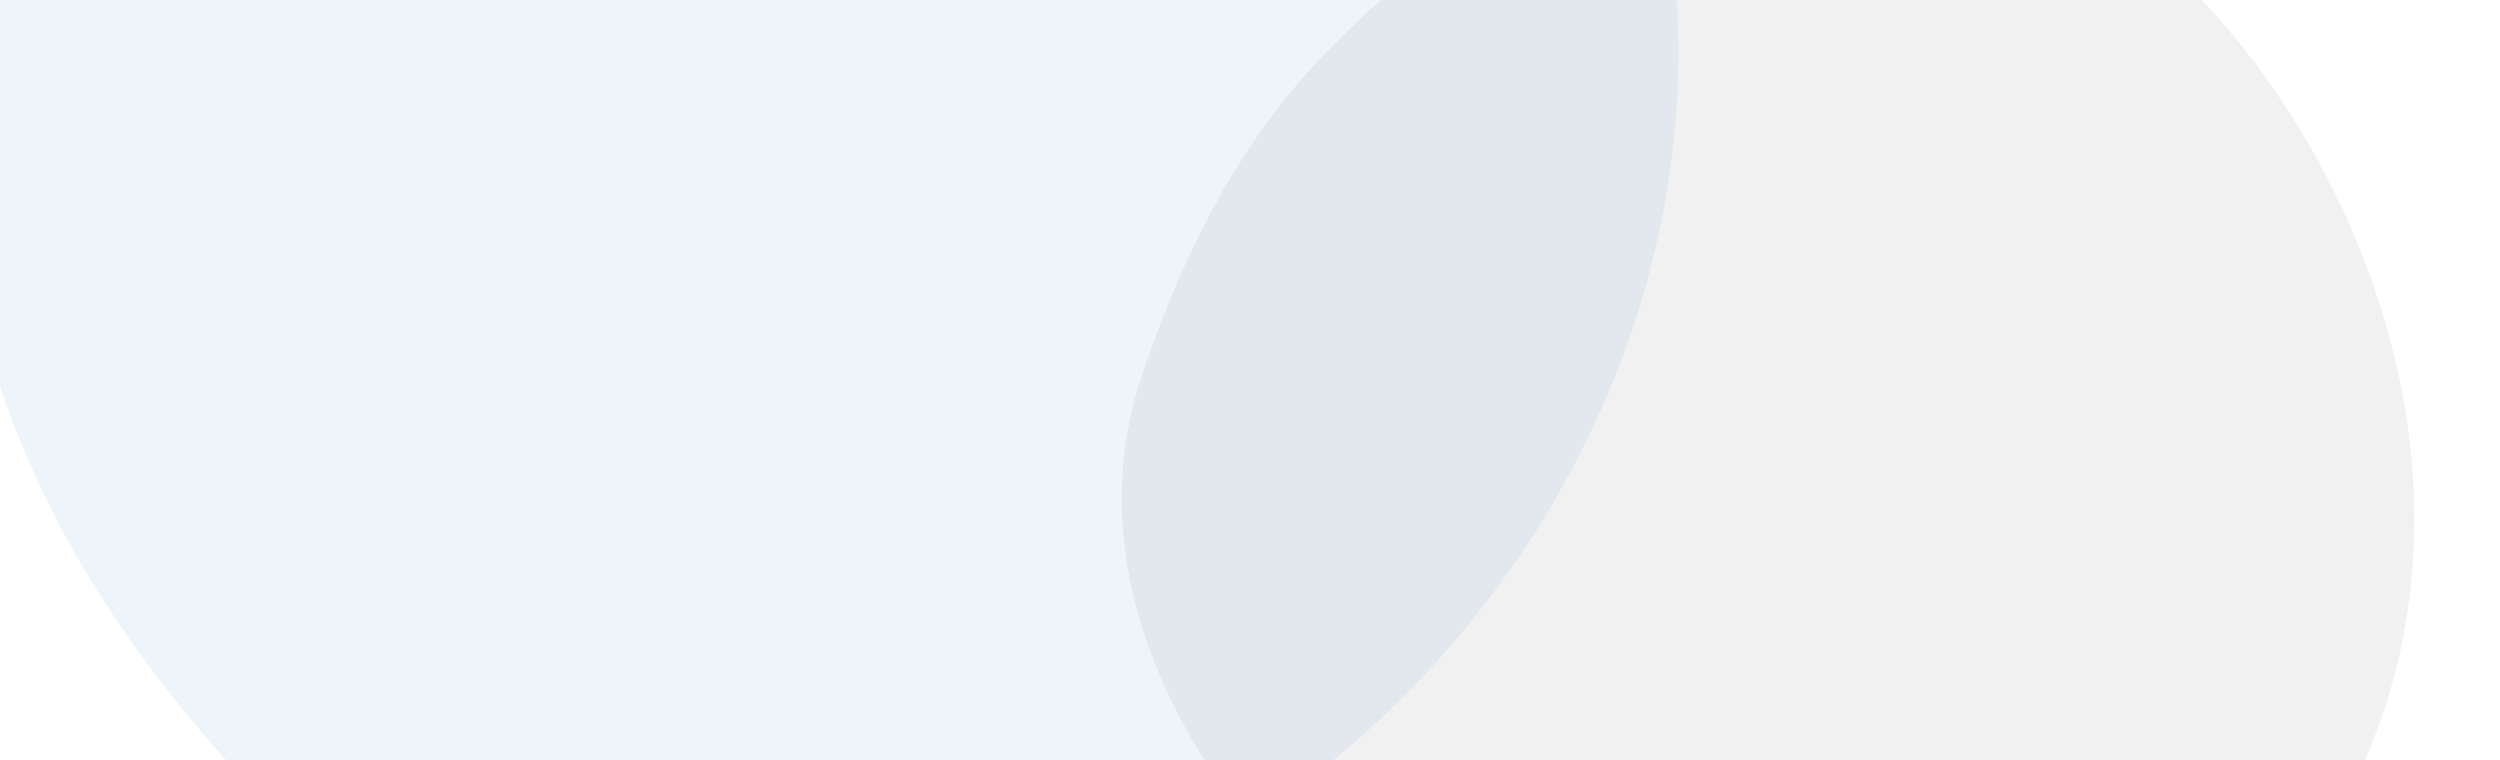 <svg width="1920" height="584" viewBox="0 0 1920 584" fill="none" xmlns="http://www.w3.org/2000/svg">
<path opacity="0.1" d="M-59.901 -10.773C-59.721 -1.191 -59.303 8.449 -58.648 18.146C-52.53 108.473 -31.154 197.57 -3.98 284.451C37.495 417.086 115.653 526.636 216.194 629.392C435.507 853.61 836.05 749.82 1042.91 567.714C1258.49 377.978 1348.39 78.422 1248.02 -180.45C1173.01 -373.952 995.437 -512.199 775.313 -558.101C434.573 -629.181 57.2 -486.553 -39.213 -165.954C-48.624 -134.6 -54.855 -102.375 -57.813 -69.769C-59.58 -50.156 -60.277 -30.462 -59.901 -10.773Z" fill="#5197cd"/>
<path opacity="0.1" d="M1200.93 -103.547C1194.76 -100.243 1188.63 -96.766 1182.54 -93.115C1125.87 -59.098 1075.08 -15.552 1027.66 31.035C955.26 102.147 910.09 189.476 876.793 289.124C804.113 506.514 1005.02 732.881 1192.31 807.059C1387.46 884.382 1612.12 843.336 1746.95 691.893C1847.74 578.699 1878.45 417.082 1834.95 258.452C1767.63 12.893 1549.2 -185.47 1308.69 -141.668C1285.17 -137.373 1262.15 -130.717 1239.97 -121.802C1226.63 -116.432 1213.6 -110.338 1200.93 -103.547Z" fill="#707781"/>
</svg>
